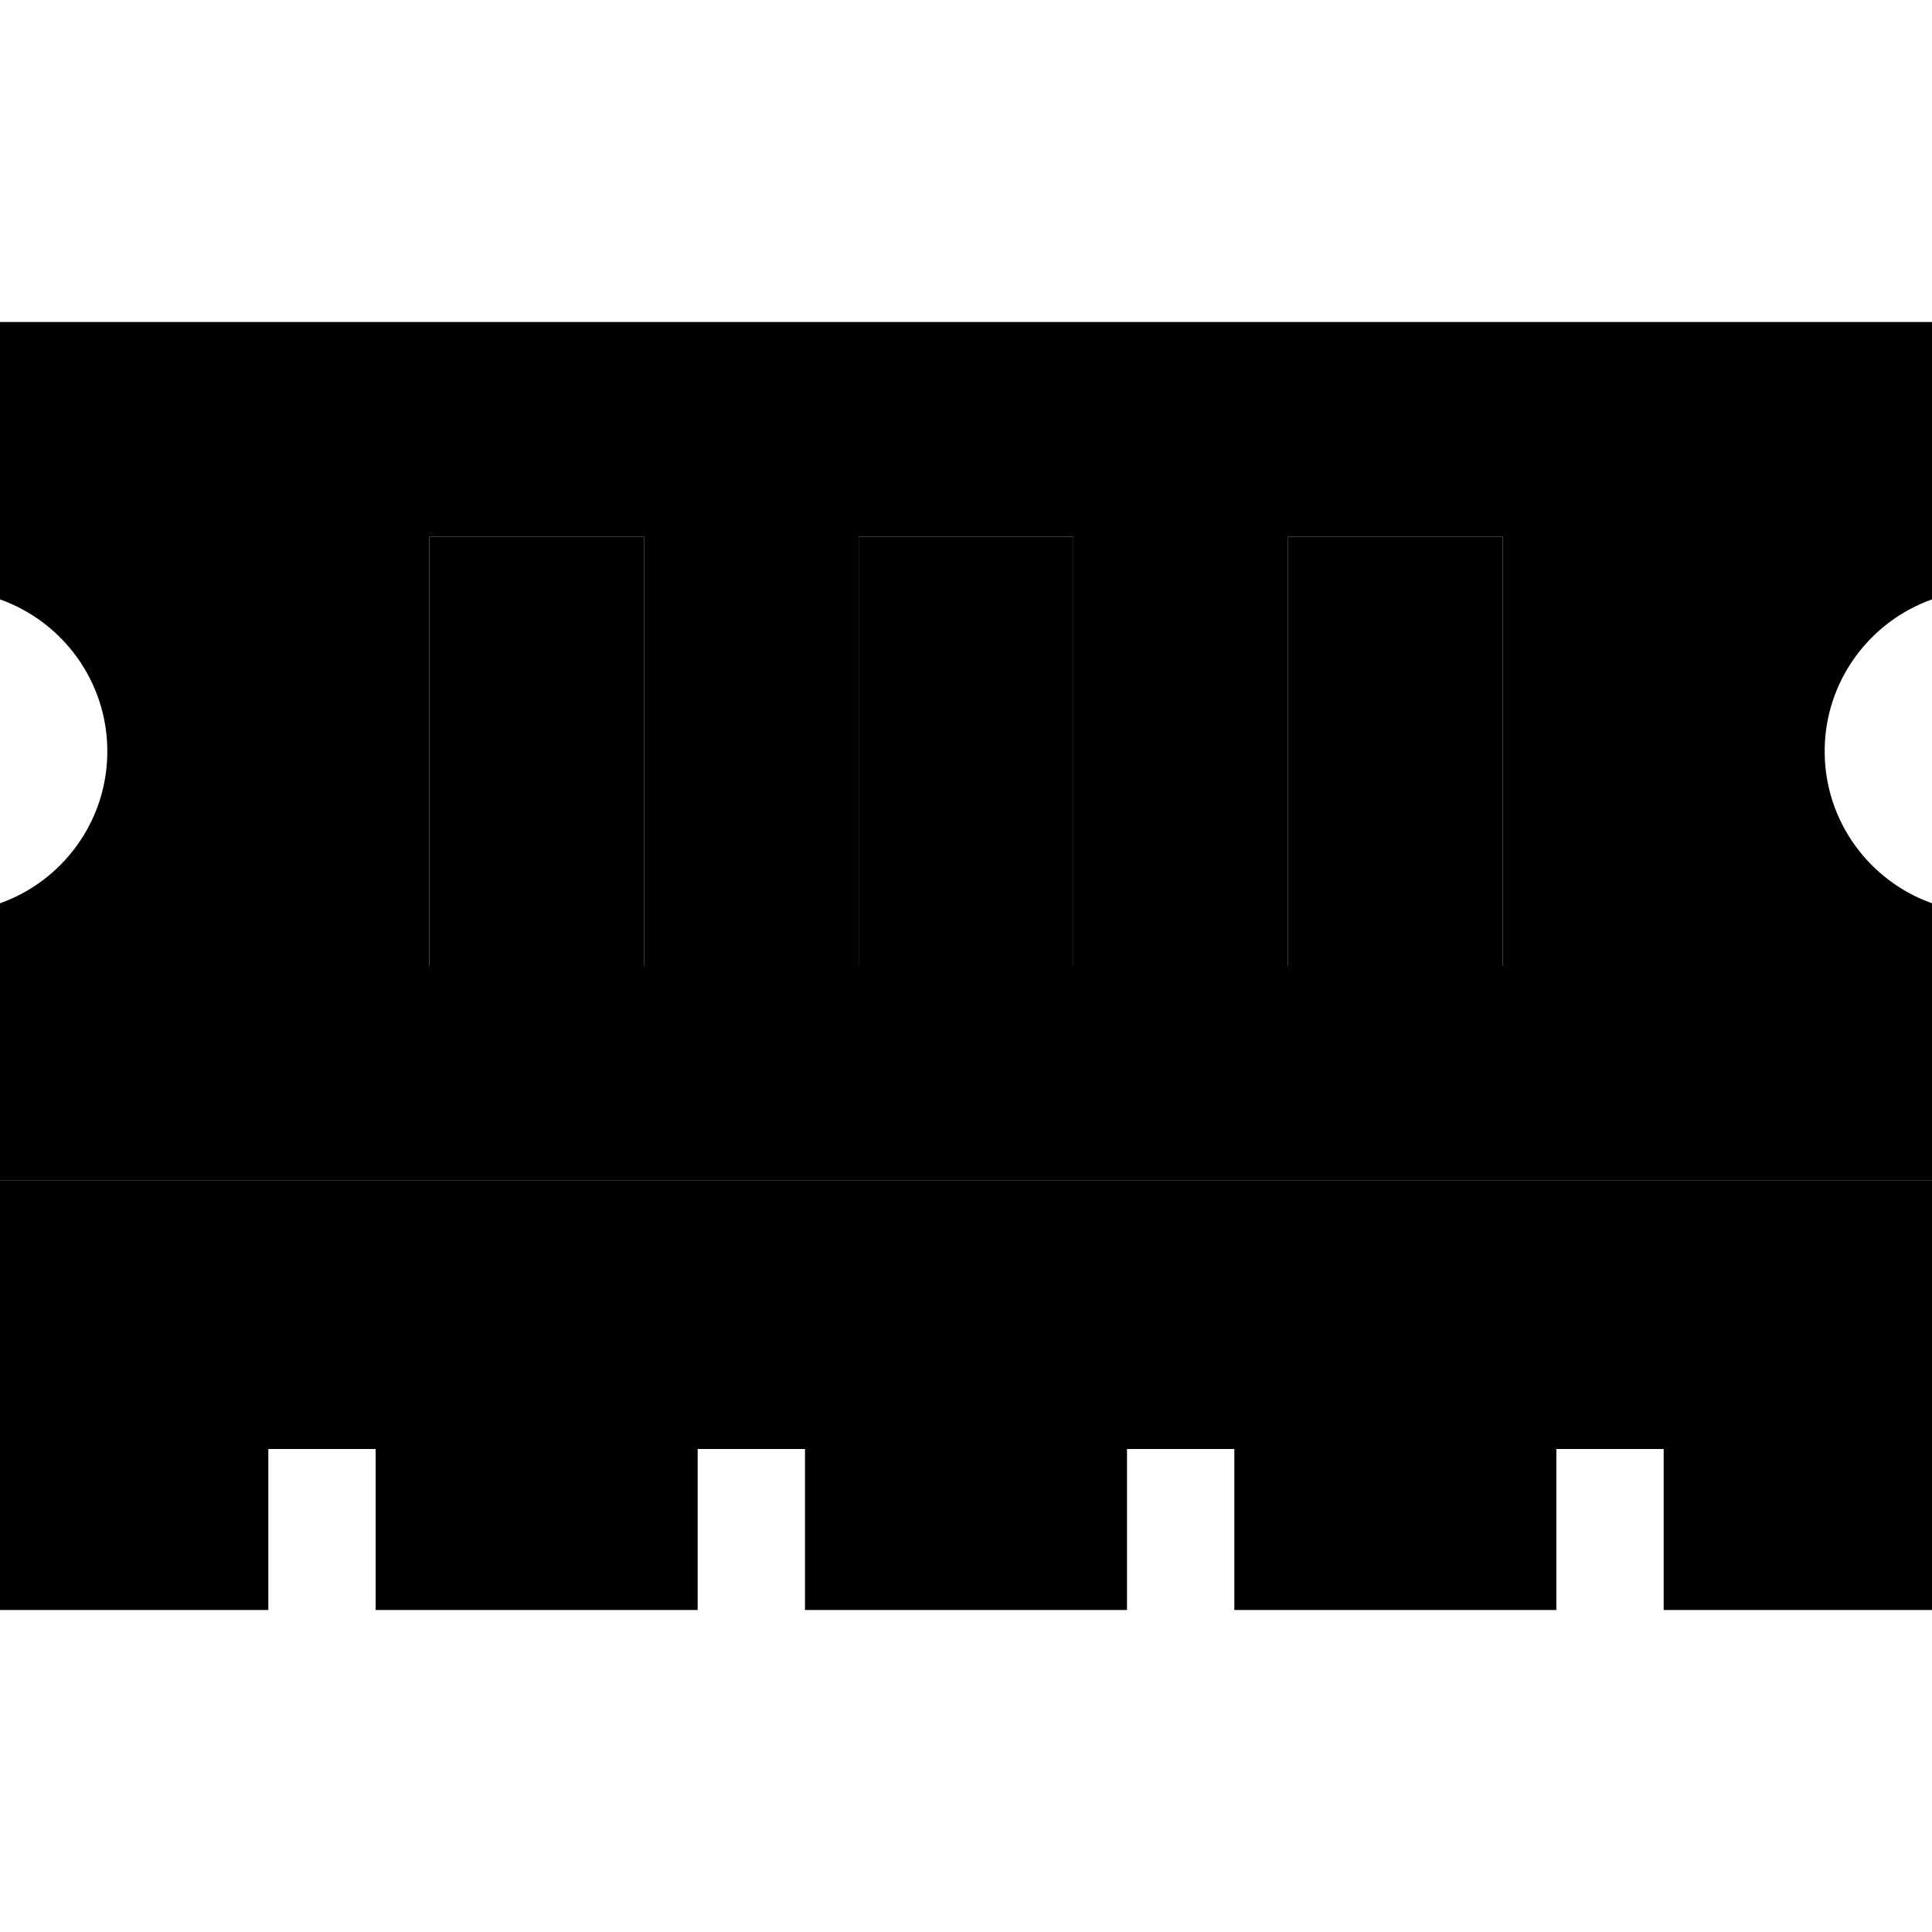 <svg xmlns="http://www.w3.org/2000/svg" width="24" height="24" viewBox="0 0 576 512"><path class="pr-icon-duotone-secondary" d="M0 64l0 82.7c18.6 6.6 32 24.4 32 45.3s-13.4 38.7-32 45.3L0 320l576 0 0-82.7c-18.6-6.6-32-24.4-32-45.3s13.4-38.7 32-45.3L576 64 0 64zm128 64l64 0 0 32 0 64 0 32-64 0 0-32 0-64 0-32zm128 0l64 0 0 32 0 64 0 32-64 0 0-32 0-64 0-32zm128 0l64 0 0 32 0 64 0 32-64 0 0-32 0-64 0-32z"/><path class="pr-icon-duotone-primary" d="M192 160l0 64 0 32-64 0 0-32 0-64 0-32 64 0 0 32zm128 0l0 64 0 32-64 0 0-32 0-64 0-32 64 0 0 32zm128 0l0 64 0 32-64 0 0-32 0-64 0-32 64 0 0 32zM0 320l576 0 0 128-80 0 0-32 0-16-32 0 0 16 0 32-96 0 0-32 0-16-32 0 0 16 0 32-96 0 0-32 0-16-32 0 0 16 0 32-96 0 0-32 0-16-32 0 0 16 0 32L0 448 0 320z"/></svg>